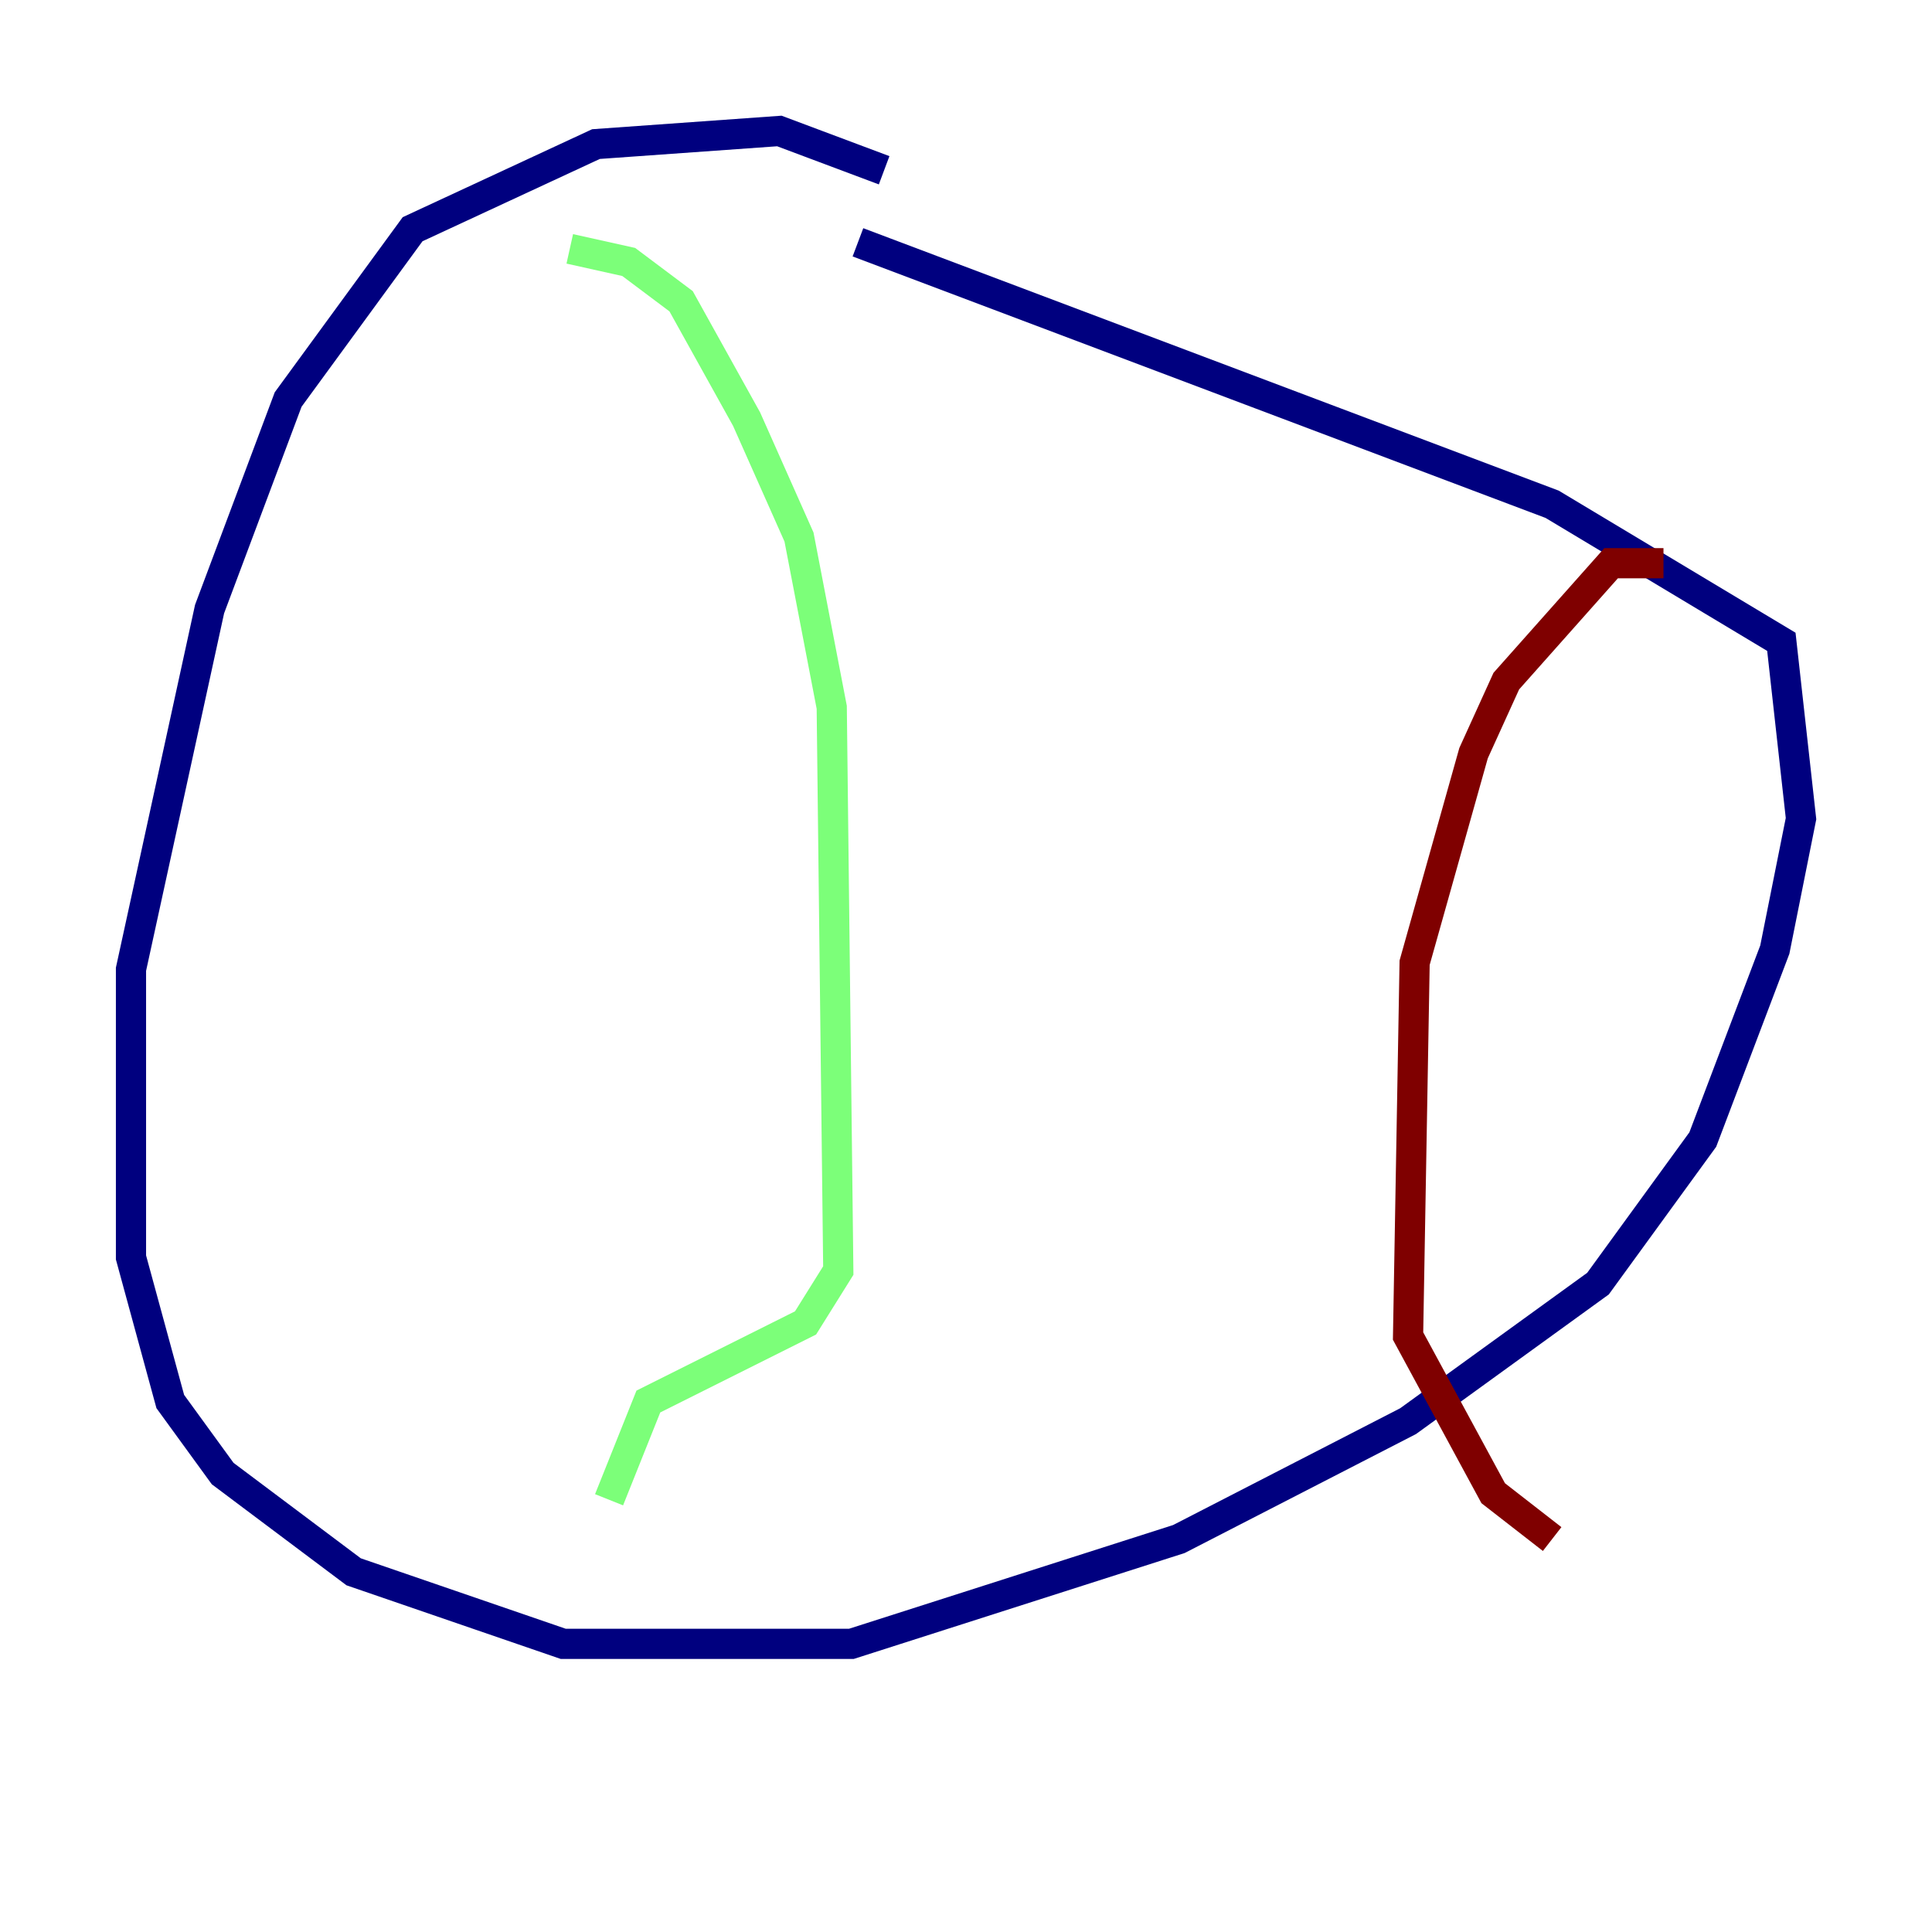 <?xml version="1.0" encoding="utf-8" ?>
<svg baseProfile="tiny" height="128" version="1.2" viewBox="0,0,128,128" width="128" xmlns="http://www.w3.org/2000/svg" xmlns:ev="http://www.w3.org/2001/xml-events" xmlns:xlink="http://www.w3.org/1999/xlink"><defs /><polyline fill="none" points="58.576,11.281 51.634,8.678 39.485,9.546 27.336,15.186 19.091,26.468 13.885,40.352 8.678,64.217 8.678,83.308 11.281,92.854 14.752,97.627 23.43,104.136 37.315,108.909 56.407,108.909 78.102,101.966 93.288,94.156 105.871,85.044 112.814,75.498 117.586,62.915 119.322,54.237 118.02,42.522 102.834,33.41 56.841,16.054" stroke="#00007f" stroke-width="2" /><polyline fill="none" points="37.749,16.488 41.654,17.356 45.125,19.959 49.464,27.77 52.936,35.58 55.105,46.861 55.539,84.176 53.37,87.647 42.956,92.854 40.352,99.363" stroke="#7cff79" stroke-width="2" /><polyline fill="none" points="110.21,37.315 106.739,37.315 99.797,45.125 97.627,49.898 93.722,63.783 93.288,88.515 98.929,98.929 102.834,101.966" stroke="#7f0000" stroke-width="2" /></svg>
